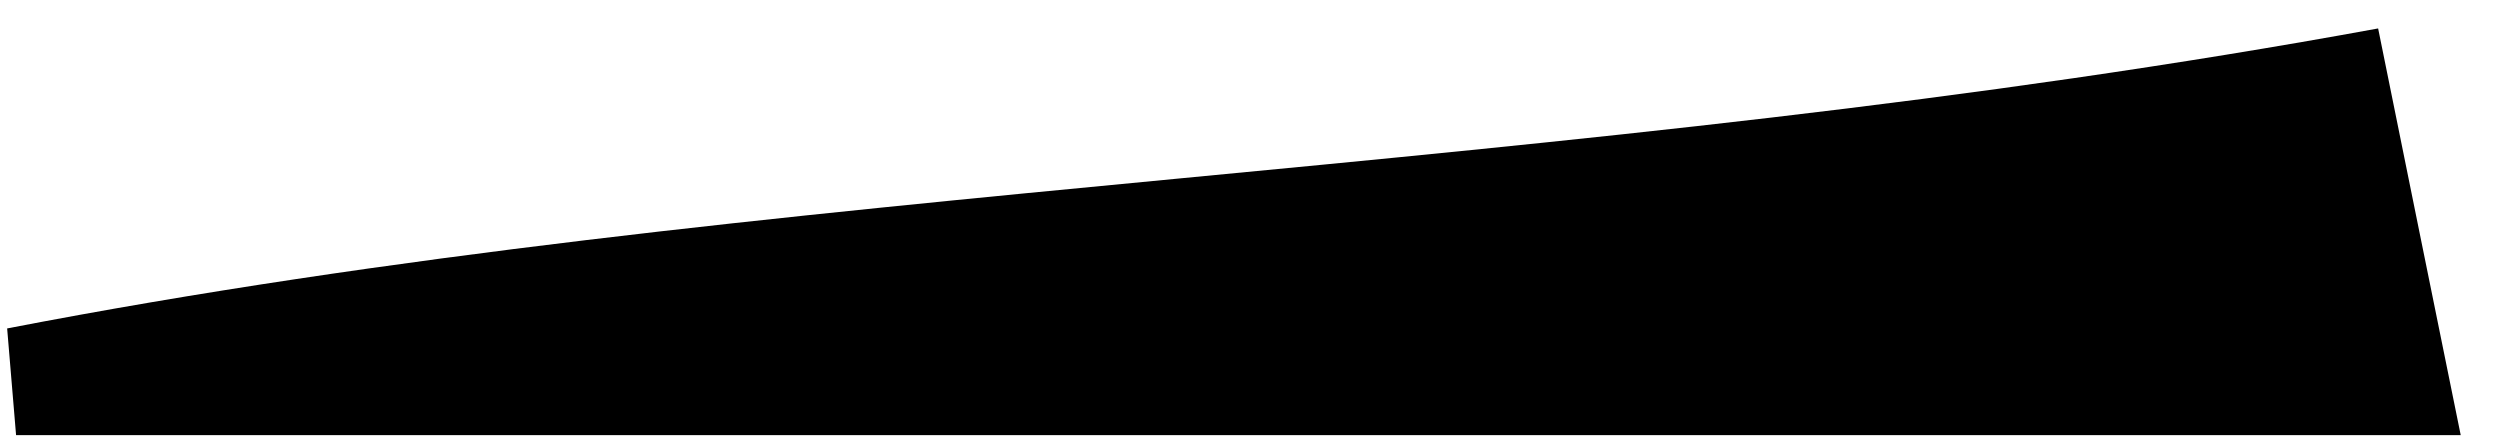 <svg width="56" height="10" viewBox="0 0 56 10" fill="none" xmlns="http://www.w3.org/2000/svg">
<g clip-path="url(#clip0_729_295)">
<path d="M0.16 7.357C17.34 4.037 35 3.987 53.27 0.637C53.91 3.777 54.5 6.717 55.12 9.747H0.36L0.16 7.357Z" fill="black"/>
</g>
<defs>
<clipPath id="clip0_729_295">
<rect width="54.96" height="9.11" fill="white" transform="translate(0.16 0.637)"/>
</clipPath>
</defs>
</svg>
